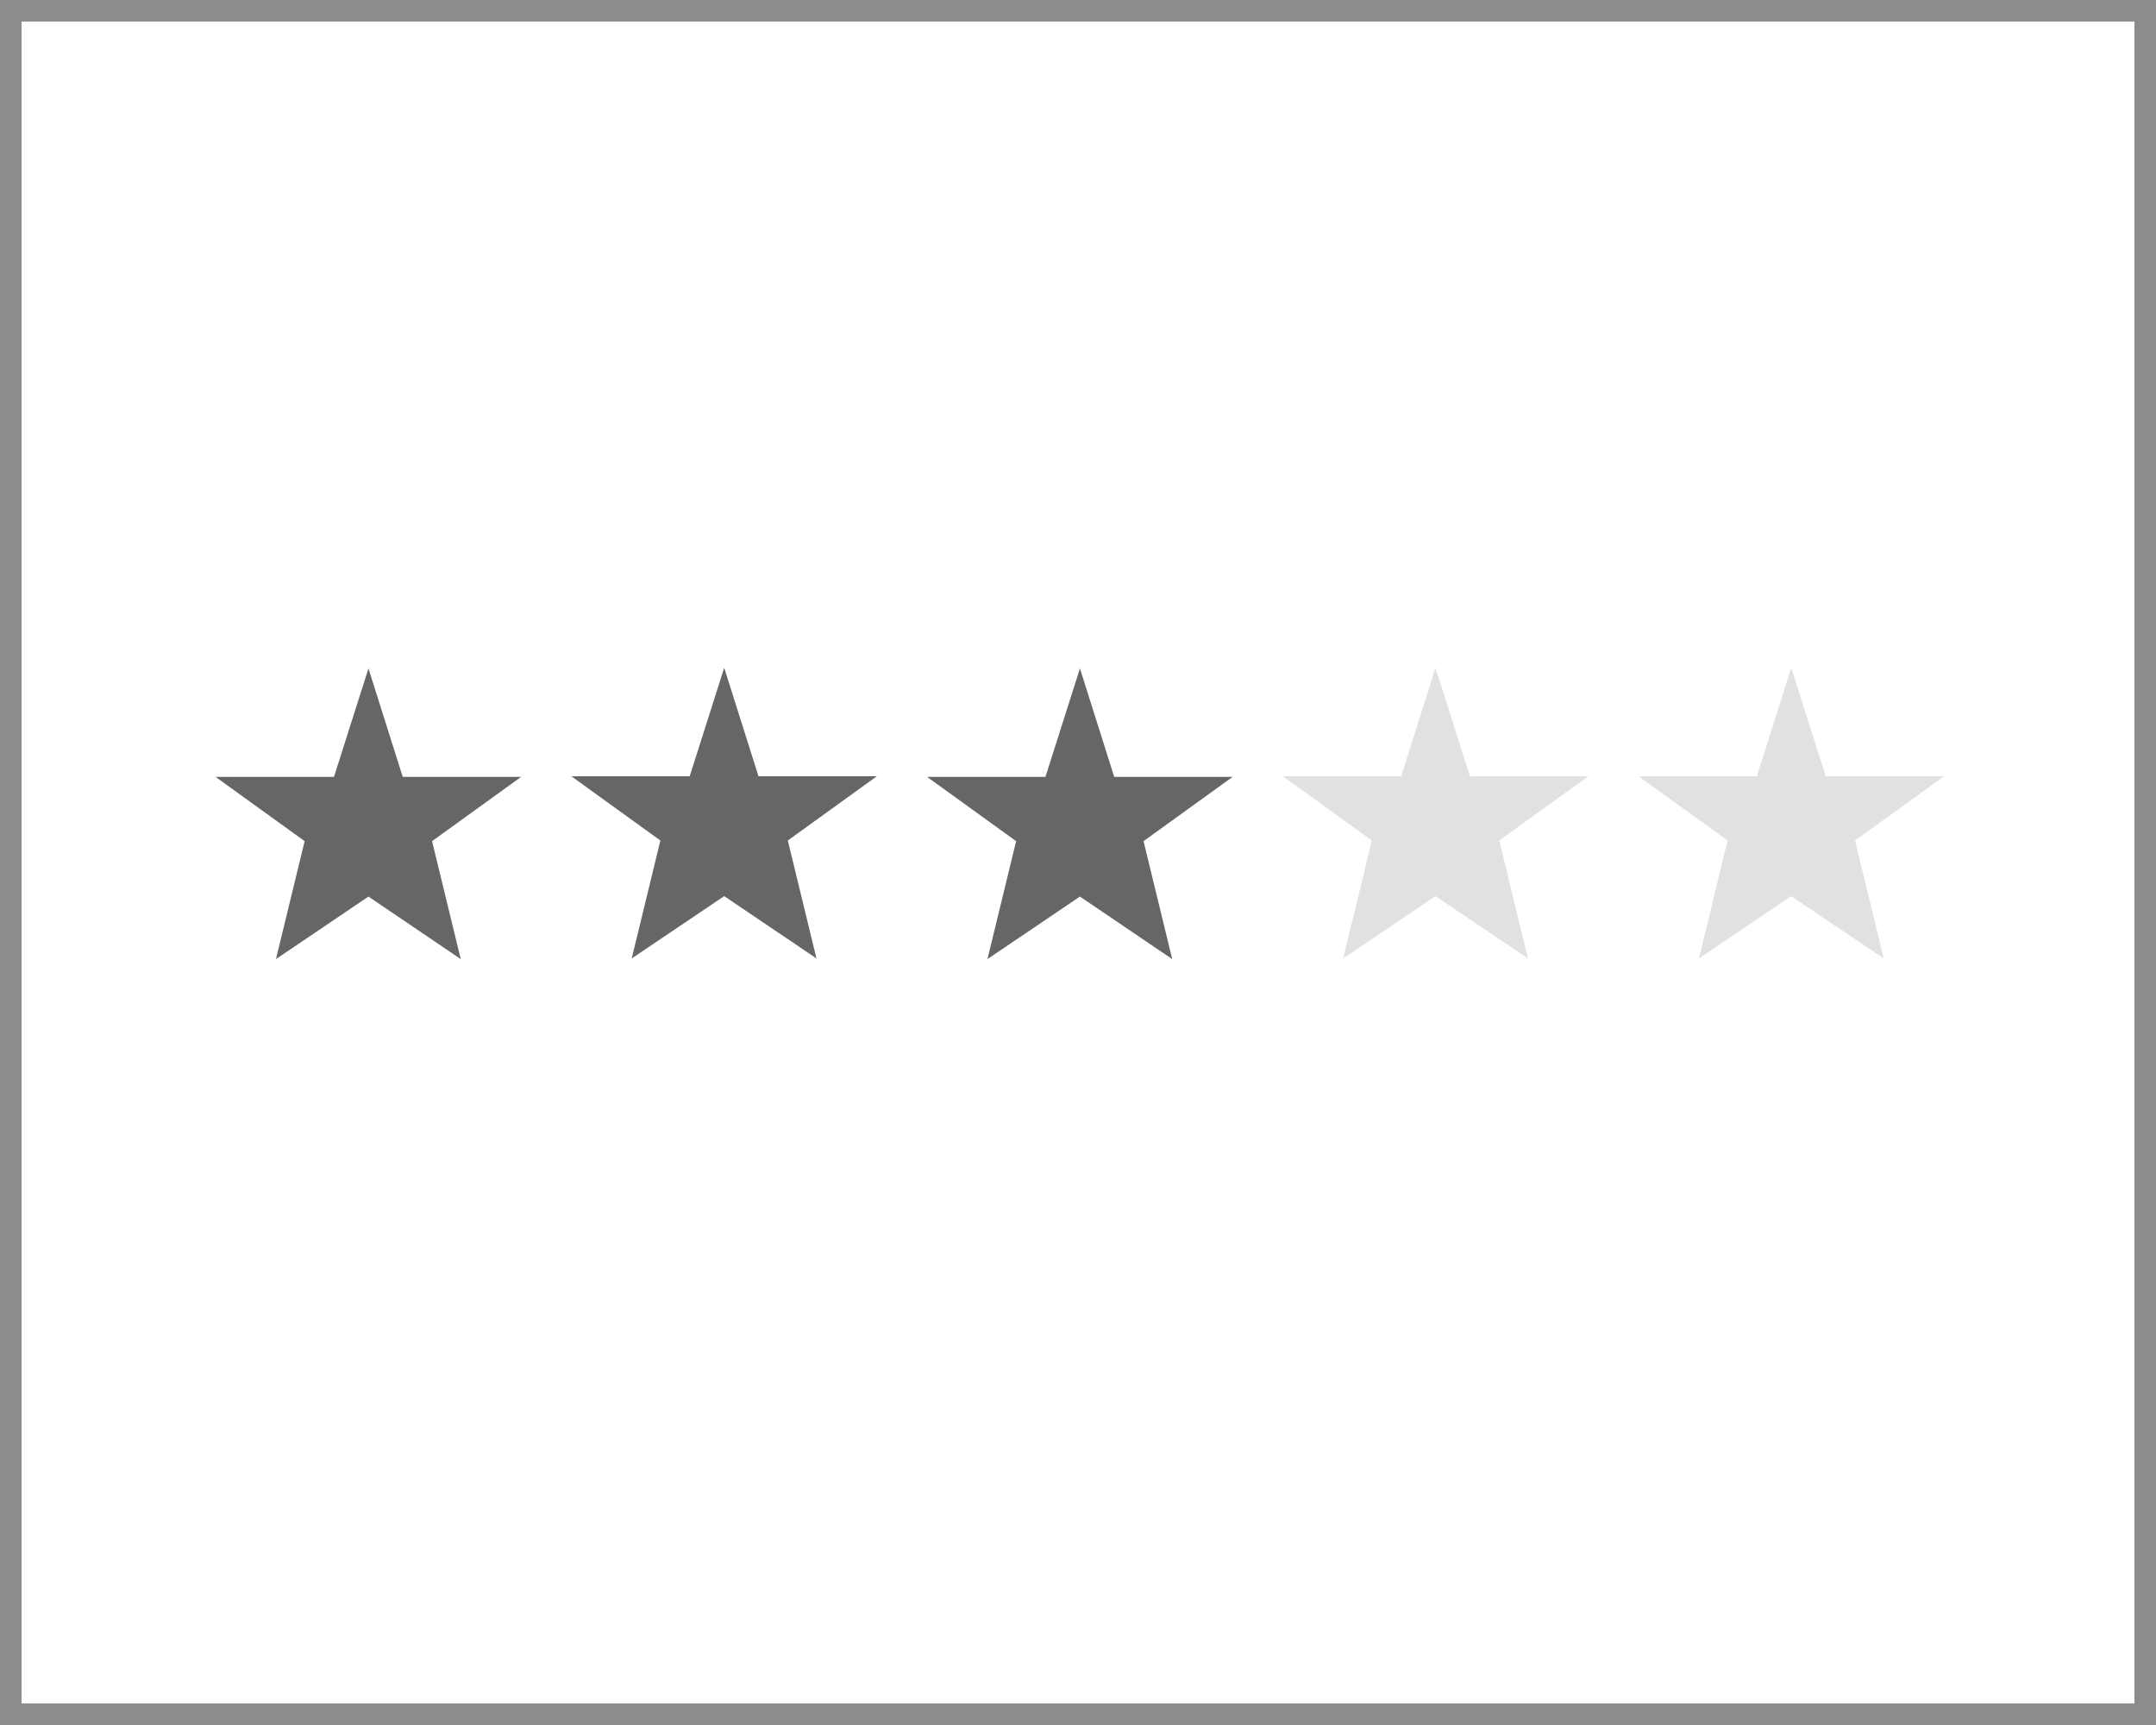 <svg xmlns="http://www.w3.org/2000/svg" viewBox="0 0 100 80"><rect x="0" y="0" width="100" height="80" fill="#333333" stroke="none"/><defs><style>.cls-1{fill:#fff;}.cls-2{fill:#ccc;}.cls-3{fill:#666;}.cls-4{fill:#e1e1e1;}.cls-5{fill:#8c8c8c;}</style></defs><title>VisualIndex_v3</title><g id="All"><rect class="cls-1" x="0.5" y="0.5" width="99" height="79"/><path class="cls-2" d="M99,1V79H1V1H99m1-1H0V80H100V0Z"/><polygon class="cls-3" points="17.09 31 18.68 36.03 24.17 36.03 20.04 39.01 21.37 44.48 17.09 41.58 12.8 44.48 14.13 39.01 10 36.03 15.49 36.03 17.09 31"/><polygon class="cls-3" points="33.59 30.97 35.18 36 40.67 36 36.54 38.98 37.87 44.45 33.59 41.56 29.3 44.45 30.63 38.98 26.5 36 31.99 36 33.59 30.97"/><polygon class="cls-3" points="50.09 31 51.68 36.03 57.17 36.03 53.04 39.01 54.37 44.48 50.09 41.58 45.8 44.48 47.13 39.01 43 36.03 48.49 36.03 50.09 31"/><polygon class="cls-4" points="66.58 30.97 68.18 36 73.67 36 69.54 38.98 70.87 44.45 66.58 41.56 62.3 44.45 63.63 38.98 59.5 36 64.99 36 66.58 30.97"/><polygon class="cls-4" points="83.08 30.97 84.68 36 90.17 36 86.04 38.98 87.37 44.45 83.08 41.56 78.8 44.45 80.13 38.98 76 36 81.49 36 83.08 30.97"/></g><g id="Borders"><path class="cls-5" d="M99,1V79H1V1H99m1-1H0V80H100V0Z"/></g></svg>